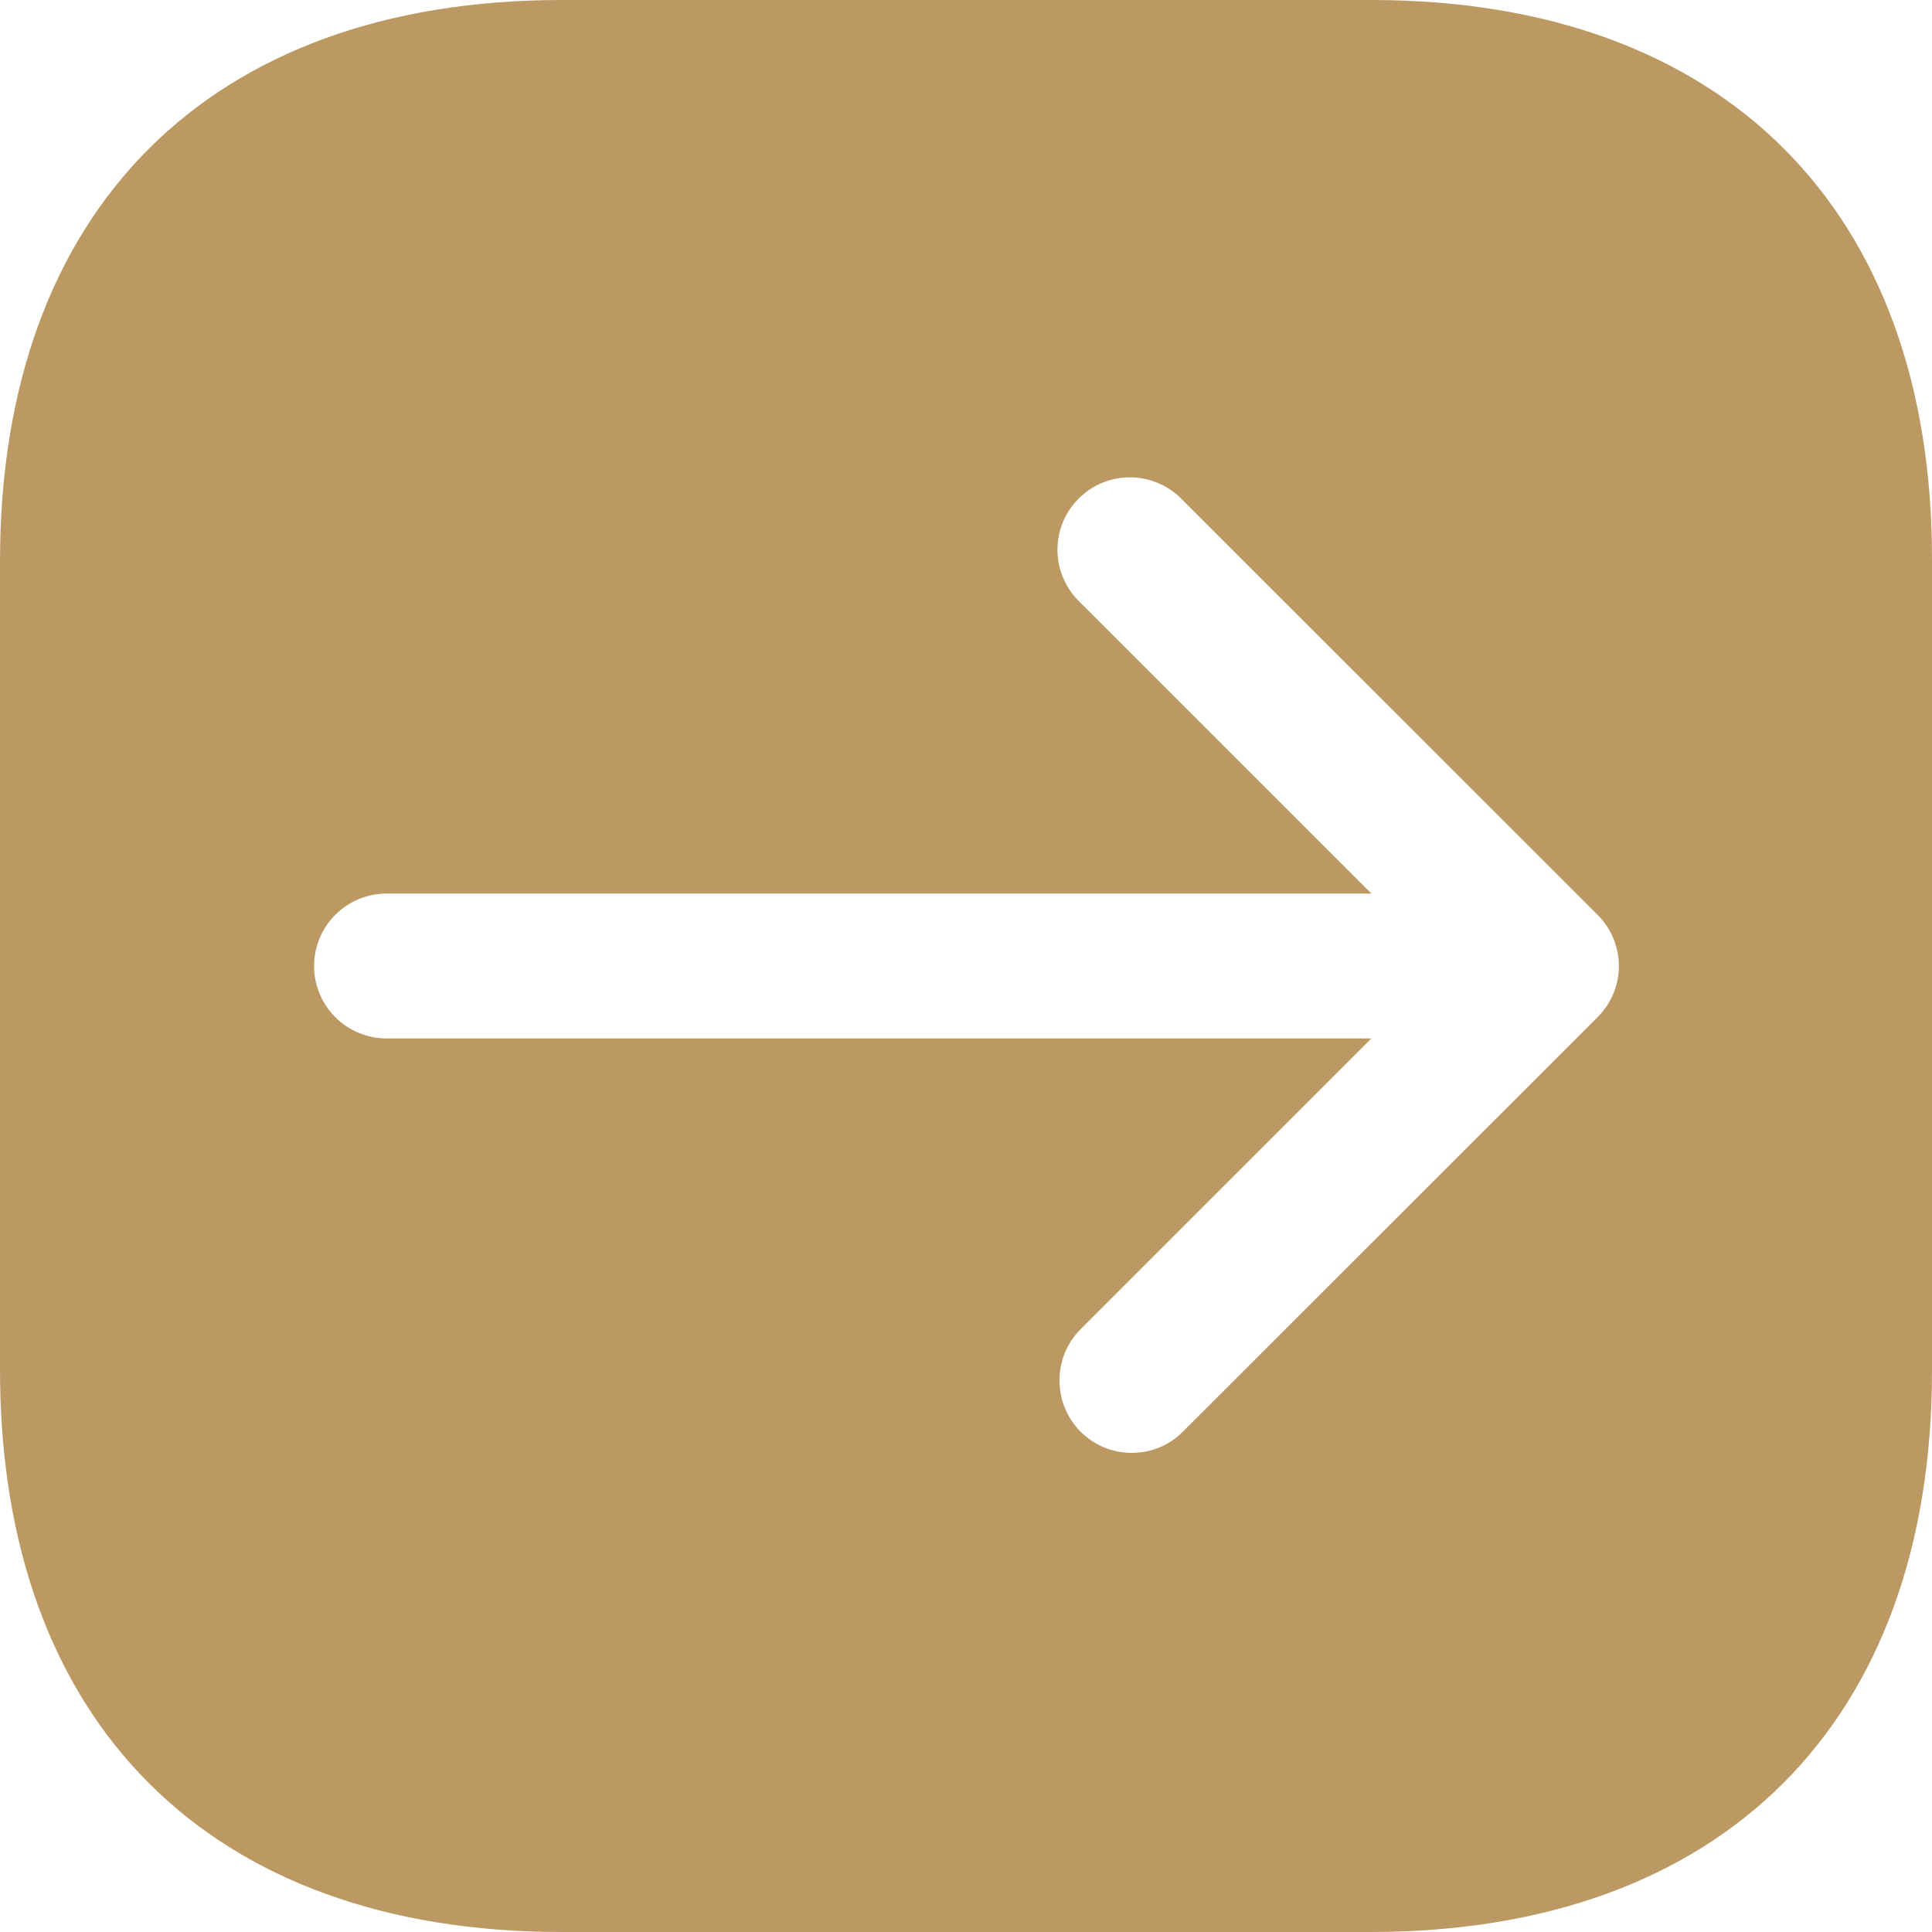 <svg width="18" height="18" viewBox="0 0 18 18" fill="none" xmlns="http://www.w3.org/2000/svg">
<path d="M12.777 0H5.232C1.954 0 0 1.953 0 5.229V12.762C0 16.047 1.954 18 5.232 18H12.768C16.046 18 18 16.047 18 12.771V5.229C18.009 1.953 16.055 0 12.777 0ZM14.884 9.477L11.021 13.338C10.959 13.401 10.885 13.451 10.803 13.485C10.721 13.519 10.633 13.536 10.544 13.536C10.456 13.536 10.368 13.519 10.286 13.485C10.204 13.451 10.13 13.401 10.067 13.338C9.941 13.211 9.871 13.04 9.871 12.861C9.871 12.682 9.941 12.511 10.067 12.384L12.777 9.675H3.602C3.423 9.675 3.251 9.604 3.124 9.477C2.998 9.351 2.926 9.179 2.926 9C2.926 8.821 2.998 8.649 3.124 8.523C3.251 8.396 3.423 8.325 3.602 8.325H12.777L10.067 5.616C10.001 5.554 9.947 5.48 9.911 5.397C9.874 5.314 9.854 5.225 9.852 5.134C9.851 5.043 9.867 4.953 9.901 4.869C9.935 4.785 9.986 4.709 10.05 4.645C10.114 4.581 10.19 4.53 10.274 4.496C10.359 4.462 10.449 4.446 10.539 4.447C10.63 4.449 10.719 4.469 10.802 4.506C10.885 4.542 10.96 4.596 11.021 4.662L14.884 8.523C14.947 8.586 14.997 8.66 15.031 8.742C15.065 8.824 15.083 8.911 15.083 9C15.083 9.089 15.065 9.176 15.031 9.258C14.997 9.34 14.947 9.414 14.884 9.477Z" fill="#BC9962"/>
</svg>

